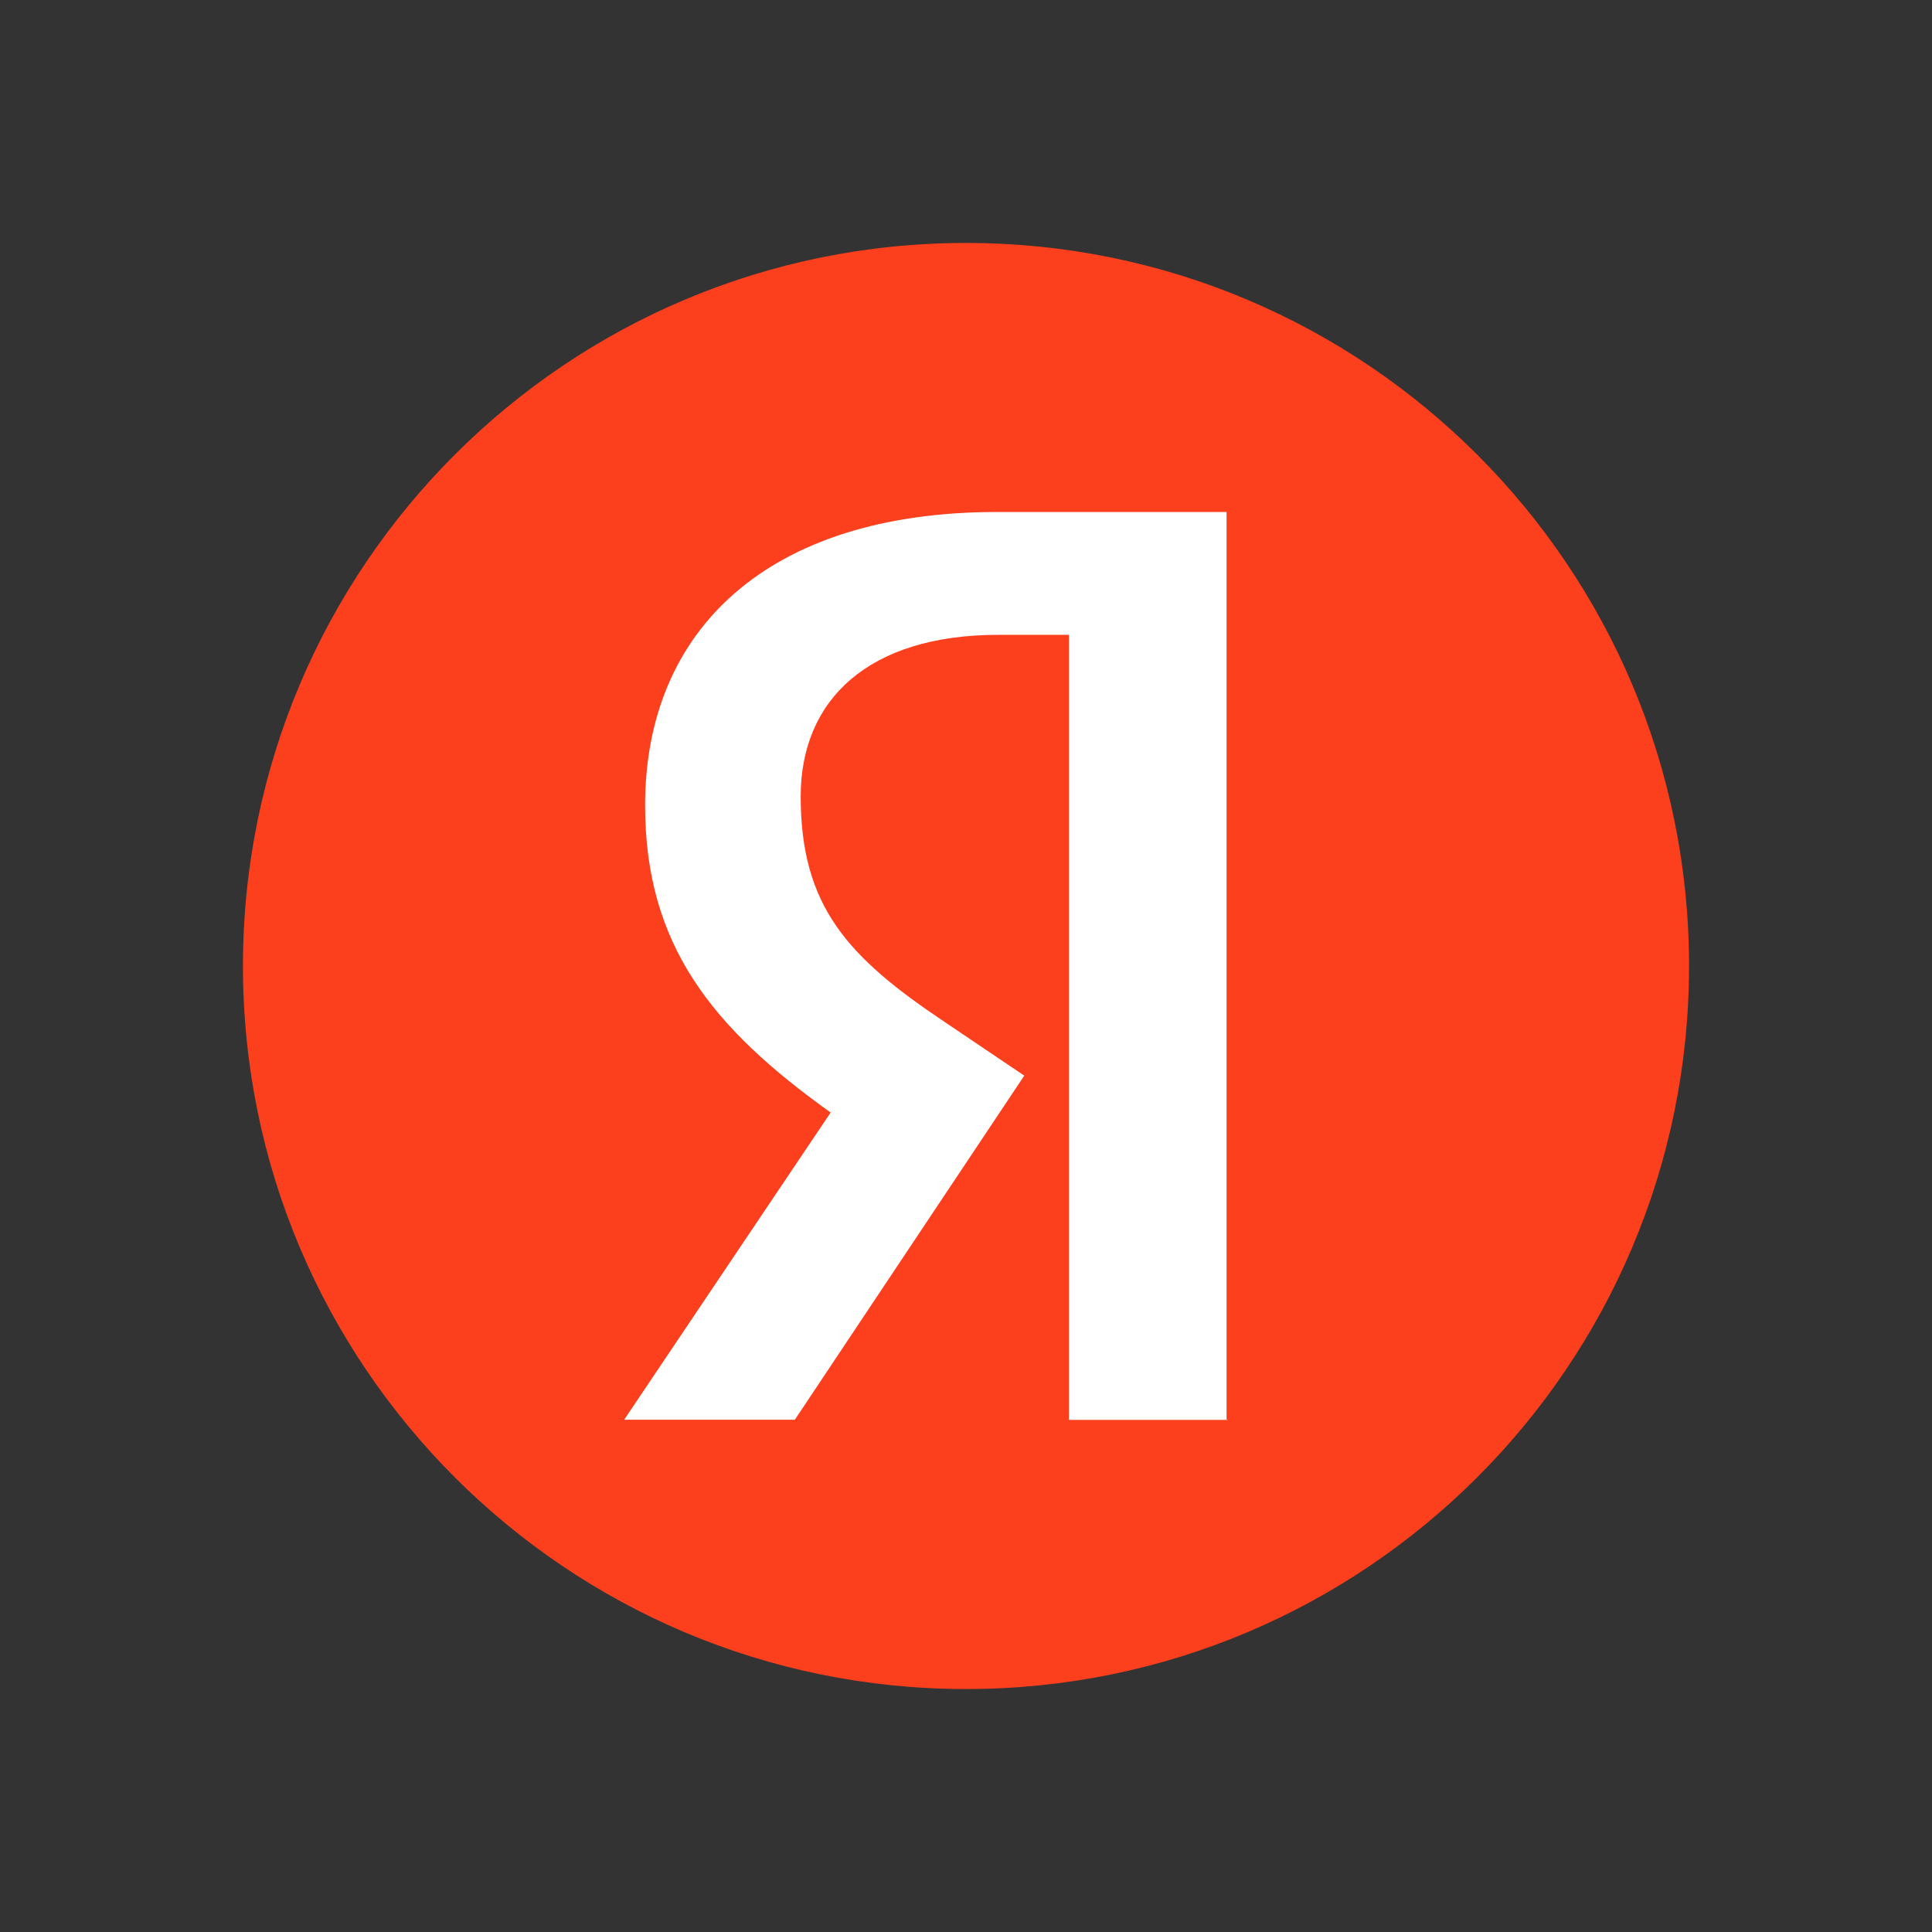 <svg width="32" height="32" viewBox="0 0 32 32" fill="none" xmlns="http://www.w3.org/2000/svg">
<rect x="0" y="0" width="32" height="32" fill="#333333" stroke="none"/>
<g clip-path="url(#clip0_8_20)">
<path d="M16 27.976C22.614 27.976 27.976 22.614 27.976 16C27.976 9.386 22.614 4.024 16 4.024C9.386 4.024 4.024 9.386 4.024 16C4.024 22.614 9.386 27.976 16 27.976Z" fill="#FC3F1D"/>
<path d="M20.333 23.518H17.705V10.515H16.533C14.387 10.515 13.262 11.589 13.262 13.191C13.262 15.009 14.038 15.851 15.642 16.924L16.965 17.816L13.165 23.515H10.338L13.758 18.427C11.791 17.022 10.685 15.651 10.685 13.338C10.685 10.447 12.7 8.48 16.516 8.48H20.316V23.513H20.333V23.518Z" fill="white"/>
</g>
<defs>
<clipPath id="clip0_8_20">
<rect width="24" height="24" fill="white" transform="translate(4 4)"/>
</clipPath>
</defs>
</svg>
